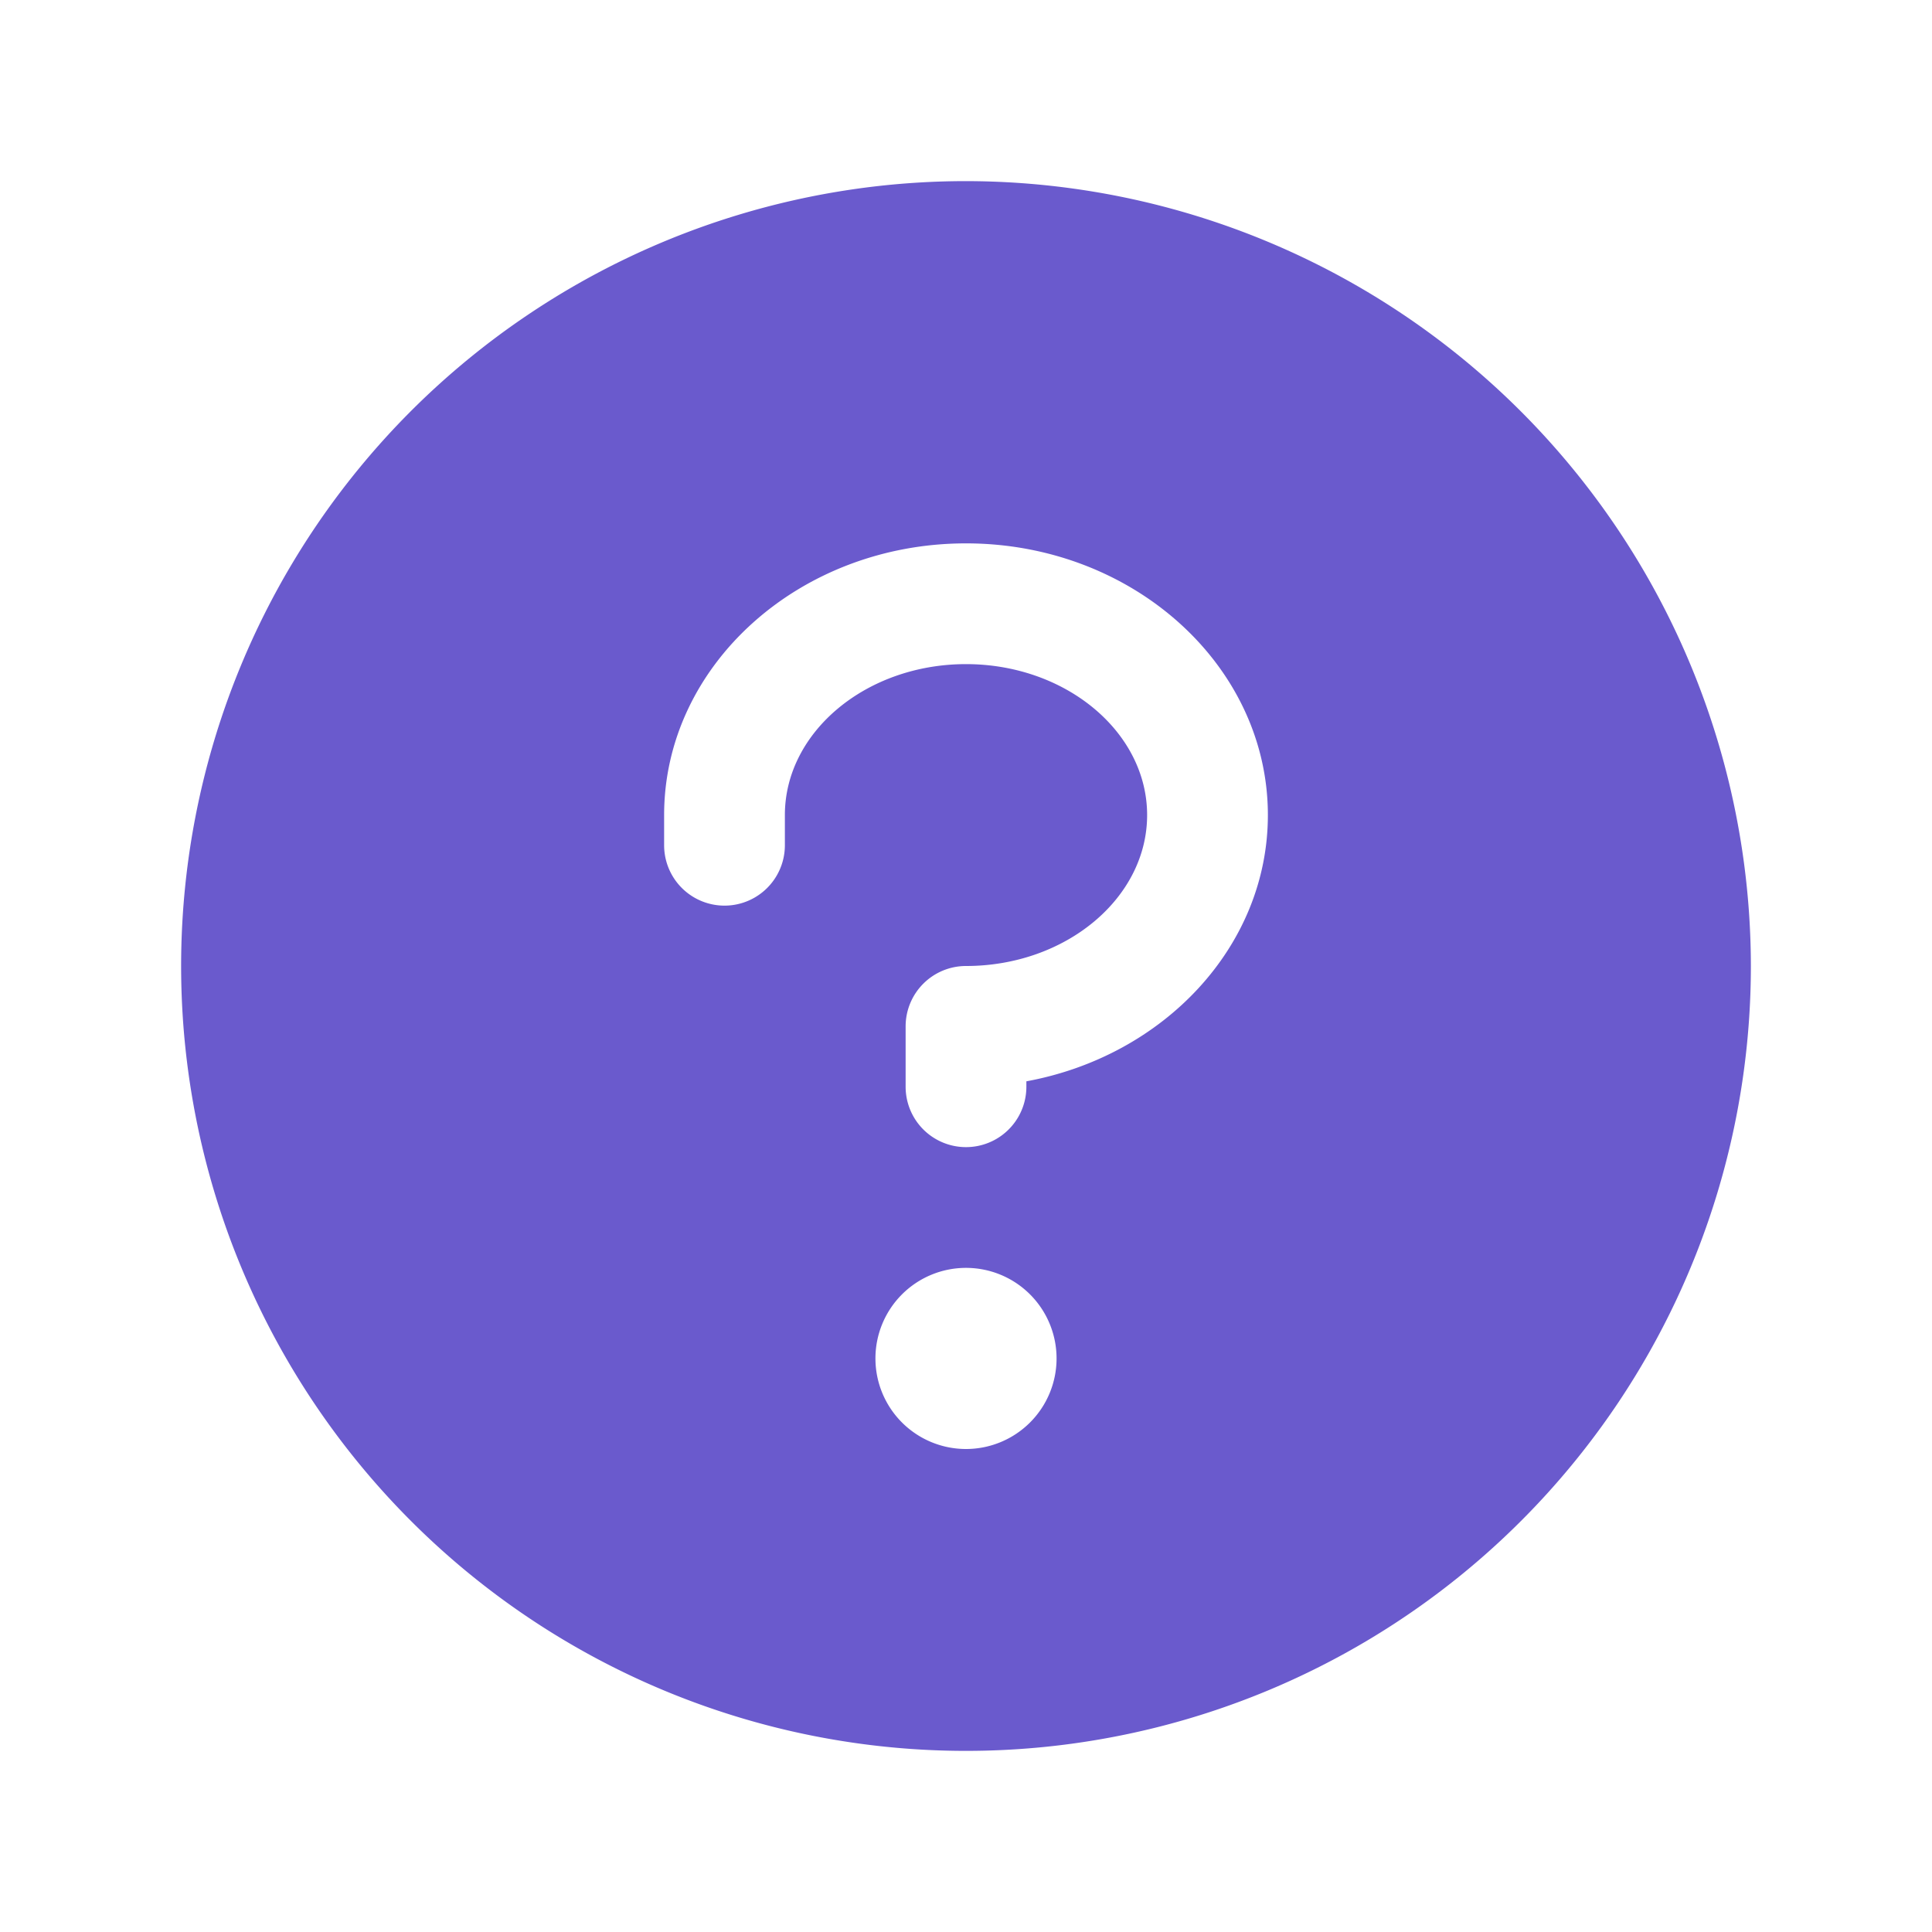 <svg xmlns="http://www.w3.org/2000/svg" width="1em" height="1em" viewBox="0 0 256 256"><path fill="#6A5ACD" d="M128 24a104 104 0 1 0 104 104A104.11 104.11 0 0 0 128 24m0 168a12 12 0 1 1 12-12a12 12 0 0 1-12 12m8-48.72v.72a8 8 0 0 1-16 0v-8a8 8 0 0 1 8-8c13.23 0 24-9 24-20s-10.77-20-24-20s-24 9-24 20v4a8 8 0 0 1-16 0v-4c0-19.85 17.94-36 40-36s40 16.15 40 36c0 17.38-13.76 31.93-32 35.28"/></svg>